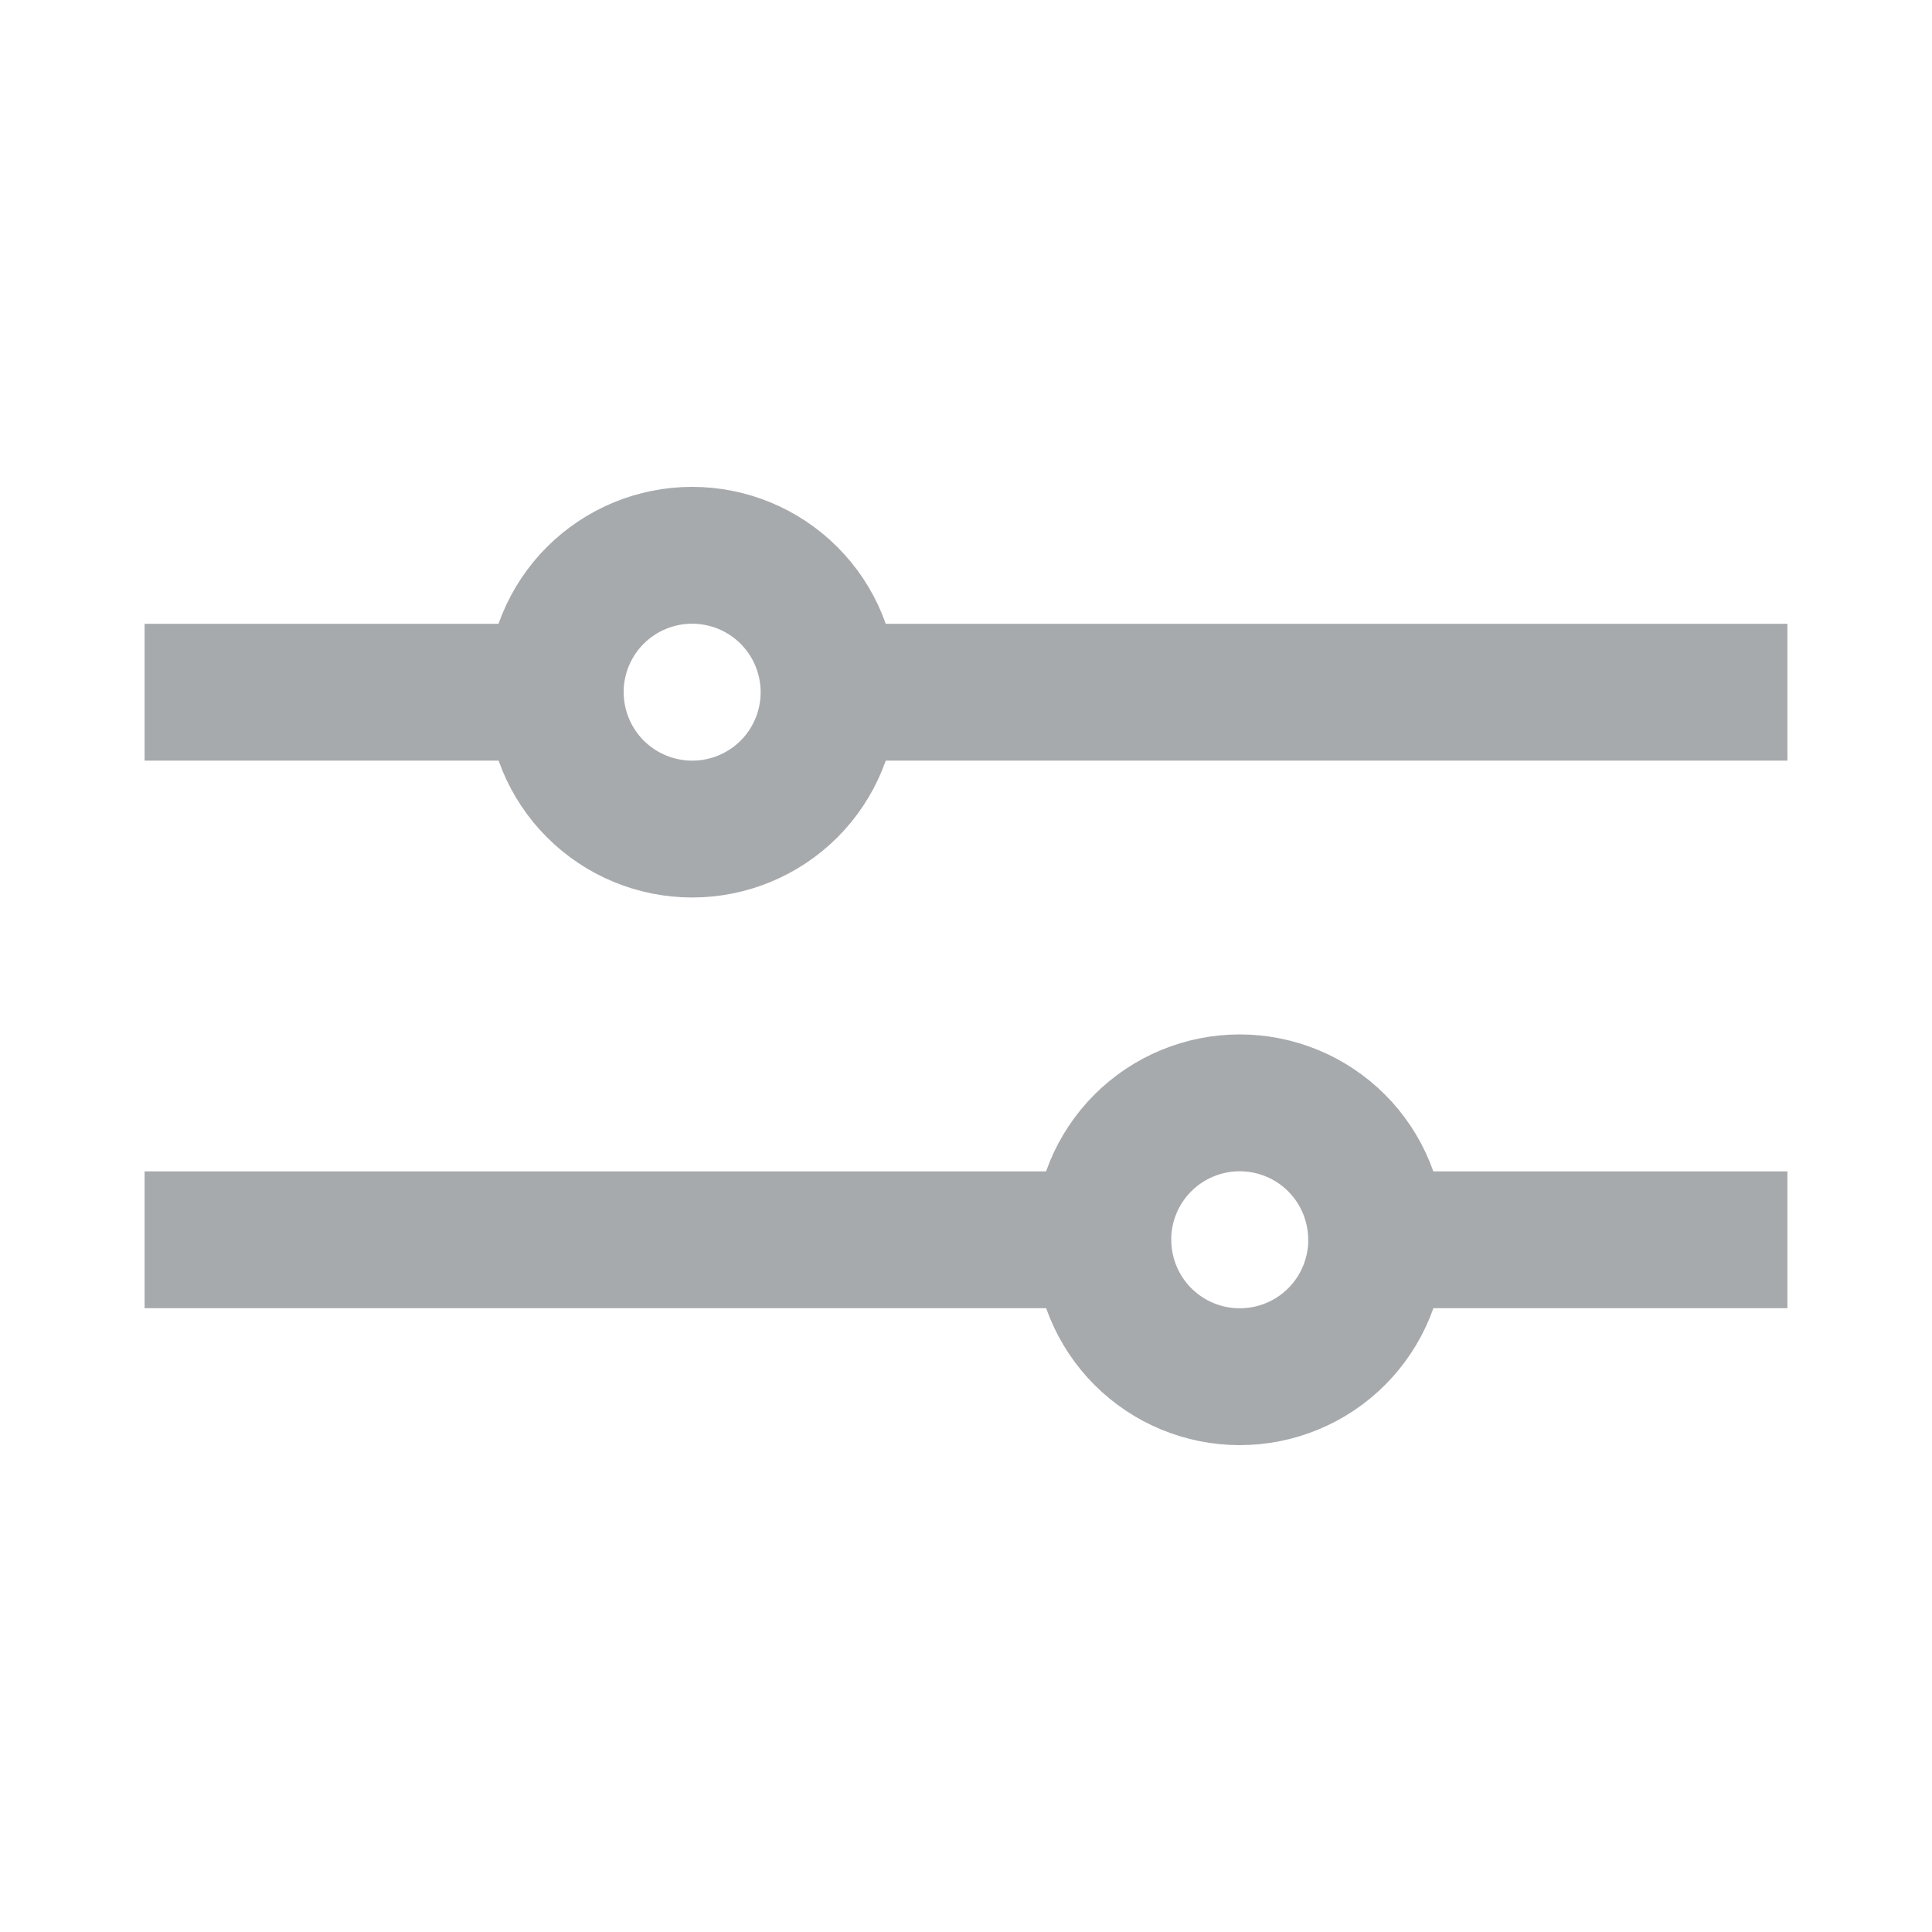 <svg id="settings" viewBox="0 0 24 24" fill="none" xmlns="http://www.w3.org/2000/svg">
	<path
       d="m 10.299,8.599 h 11.055 m -11.055,0 c 0,0.451 -0.179,0.884 -0.498,1.203 C 9.482,10.12 9.05,10.299 8.599,10.299 8.148,10.299 7.715,10.12 7.396,9.801 7.077,9.482 6.898,9.05 6.898,8.599 m 3.401,0 c 0,-0.451 -0.179,-0.884 -0.498,-1.203 -0.319,-0.319 -0.752,-0.498 -1.203,-0.498 -0.451,0 -0.884,0.179 -1.203,0.498 -0.319,0.319 -0.498,0.752 -0.498,1.203 m 0,0 H 2.646 M 17.102,15.401 h 4.252 m -4.252,0 c 0,0.451 -0.179,0.884 -0.498,1.203 -0.319,0.319 -0.752,0.498 -1.203,0.498 -0.451,0 -0.884,-0.179 -1.203,-0.498 -0.319,-0.319 -0.498,-0.752 -0.498,-1.203 m 3.401,0 c 0,-0.451 -0.179,-0.884 -0.498,-1.203 -0.319,-0.319 -0.752,-0.498 -1.203,-0.498 -0.451,0 -0.884,0.179 -1.203,0.498 -0.319,0.319 -0.498,0.752 -0.498,1.203 m 0,0 H 2.646"
       stroke="#a7aaad"
       stroke-width="1.7"
       stroke-linecap="square" />
</svg>
